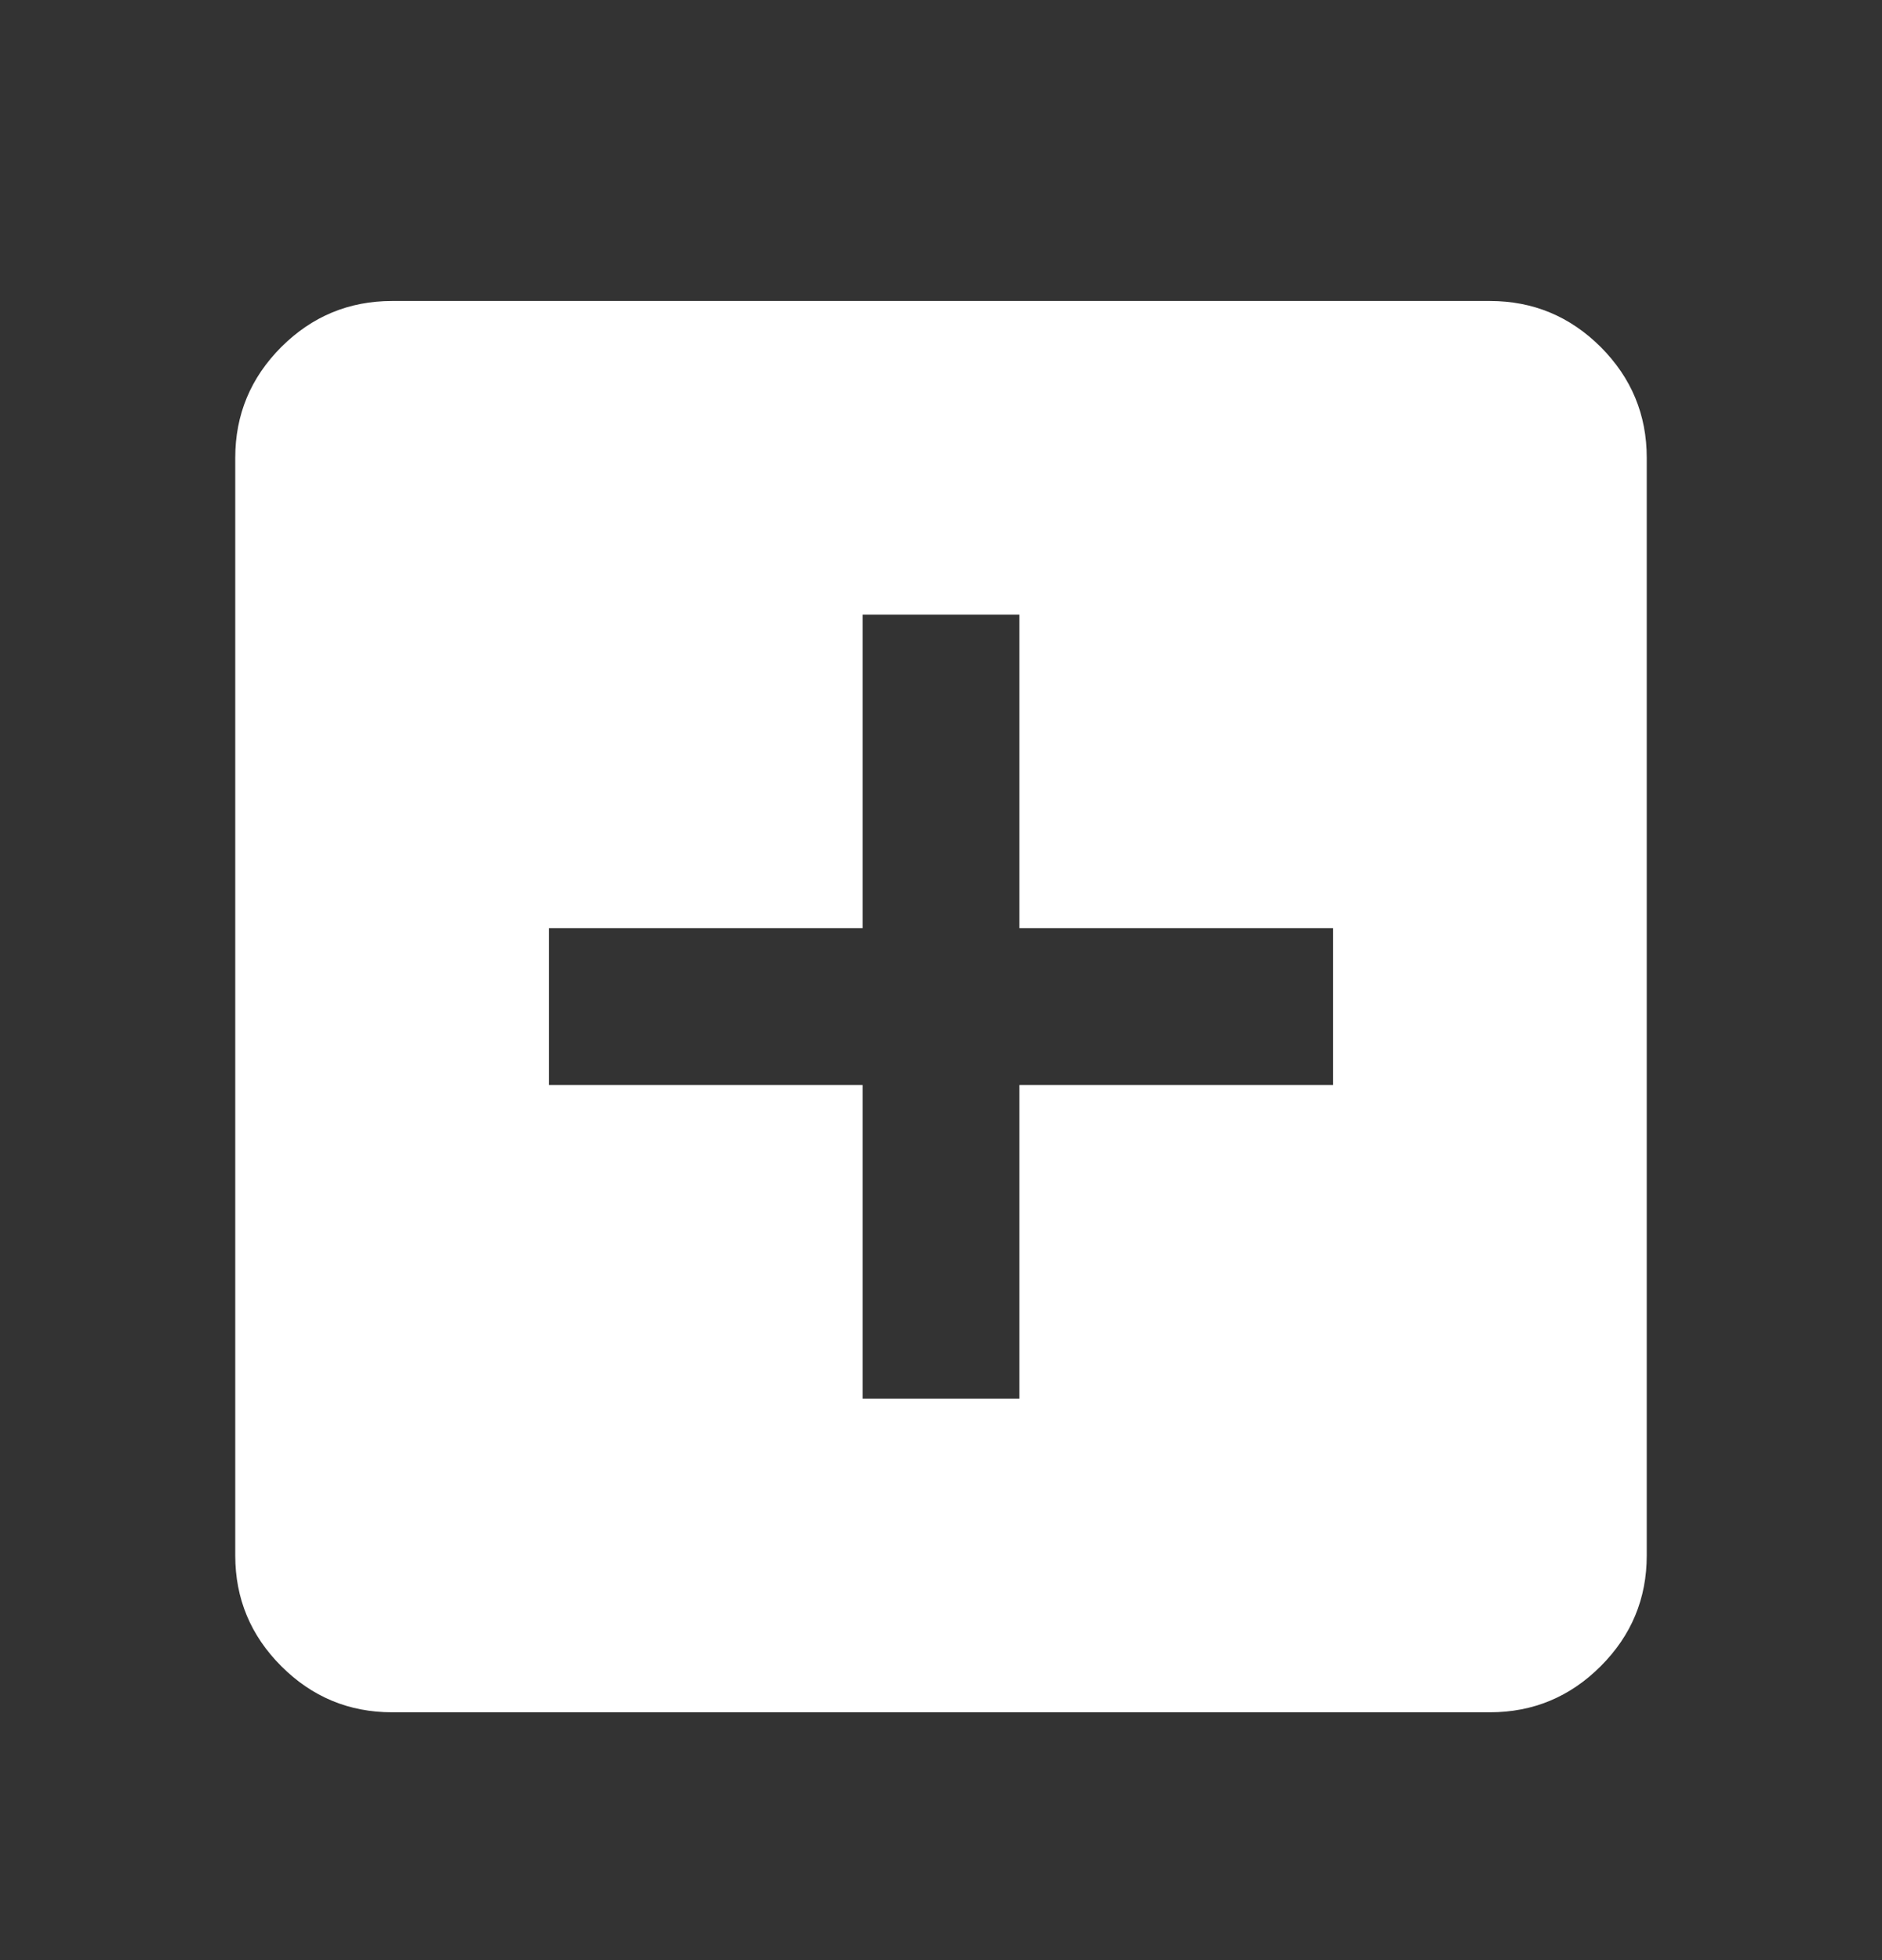 <svg width="24" height="25" viewBox="0 0 24 25" fill="none" xmlns="http://www.w3.org/2000/svg">
<rect x="0" y="0" width="24" height="25" fill="#333333" stroke="none"/>
<mask id="mask0_207_28251" style="mask-type:alpha" maskUnits="userSpaceOnUse" x="0" y="0" width="24" height="25">
<rect y="0.839" width="24" height="24" fill="#D9D9D9"/>
</mask>
<g mask="url(#mask0_207_28251)">
<path d="M11 17.839H13V13.839H17V11.839H13V7.839H11V11.839H7V13.839H11V17.839ZM5 21.839C4.45 21.839 3.979 21.643 3.587 21.251C3.196 20.86 3 20.389 3 19.839V5.839C3 5.289 3.196 4.818 3.587 4.426C3.979 4.035 4.45 3.839 5 3.839H19C19.55 3.839 20.021 4.035 20.413 4.426C20.804 4.818 21 5.289 21 5.839V19.839C21 20.389 20.804 20.86 20.413 21.251C20.021 21.643 19.55 21.839 19 21.839H5Z" fill="white"/>
</g>
</svg>
